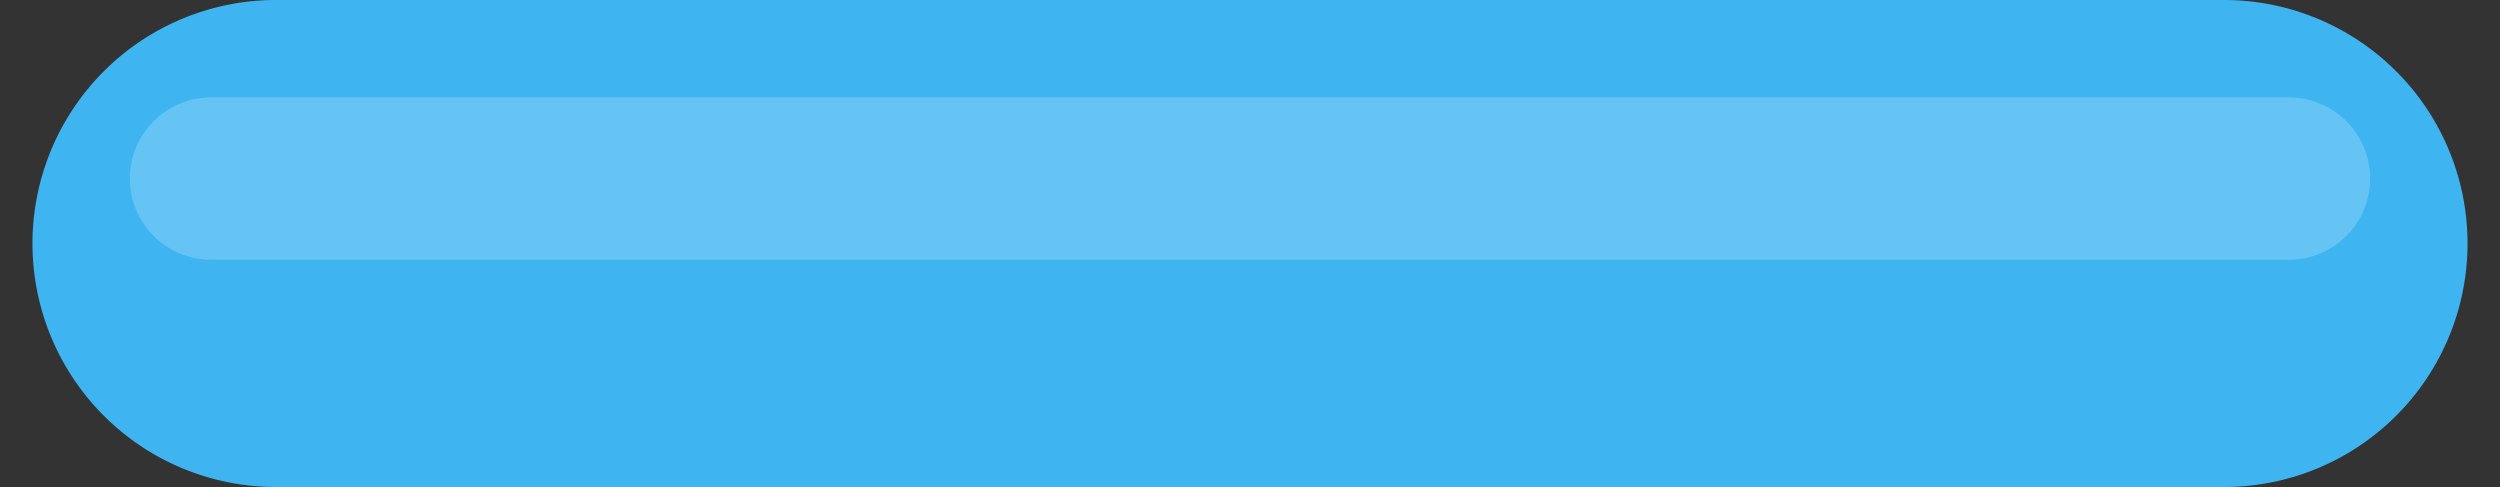 <svg xmlns="http://www.w3.org/2000/svg" xmlns:xlink="http://www.w3.org/1999/xlink" width="77" height="15" viewBox="0 0 77 15"><rect x="0" y="0" width="77" height="15" fill="#333333" stroke="none"/><defs><path id="3klfa" d="M445 1486.5a7.5 7.5 0 0 1 7.5-7.5h60a7.5 7.5 0 1 1 0 15h-60a7.5 7.5 0 0 1-7.5-7.5z"/><path id="3klfb" d="M448 1484.5a2.5 2.5 0 0 1 2.5-2.5h64a2.5 2.5 0 0 1 0 5h-64a2.5 2.5 0 0 1-2.5-2.5z"/></defs><g><g transform="translate(-444 -1479)"><use fill="#3eb5f1" xlink:href="#3klfa"/></g><g opacity=".2" transform="translate(-444 -1479)"><use fill="#fff" xlink:href="#3klfb"/></g></g></svg>